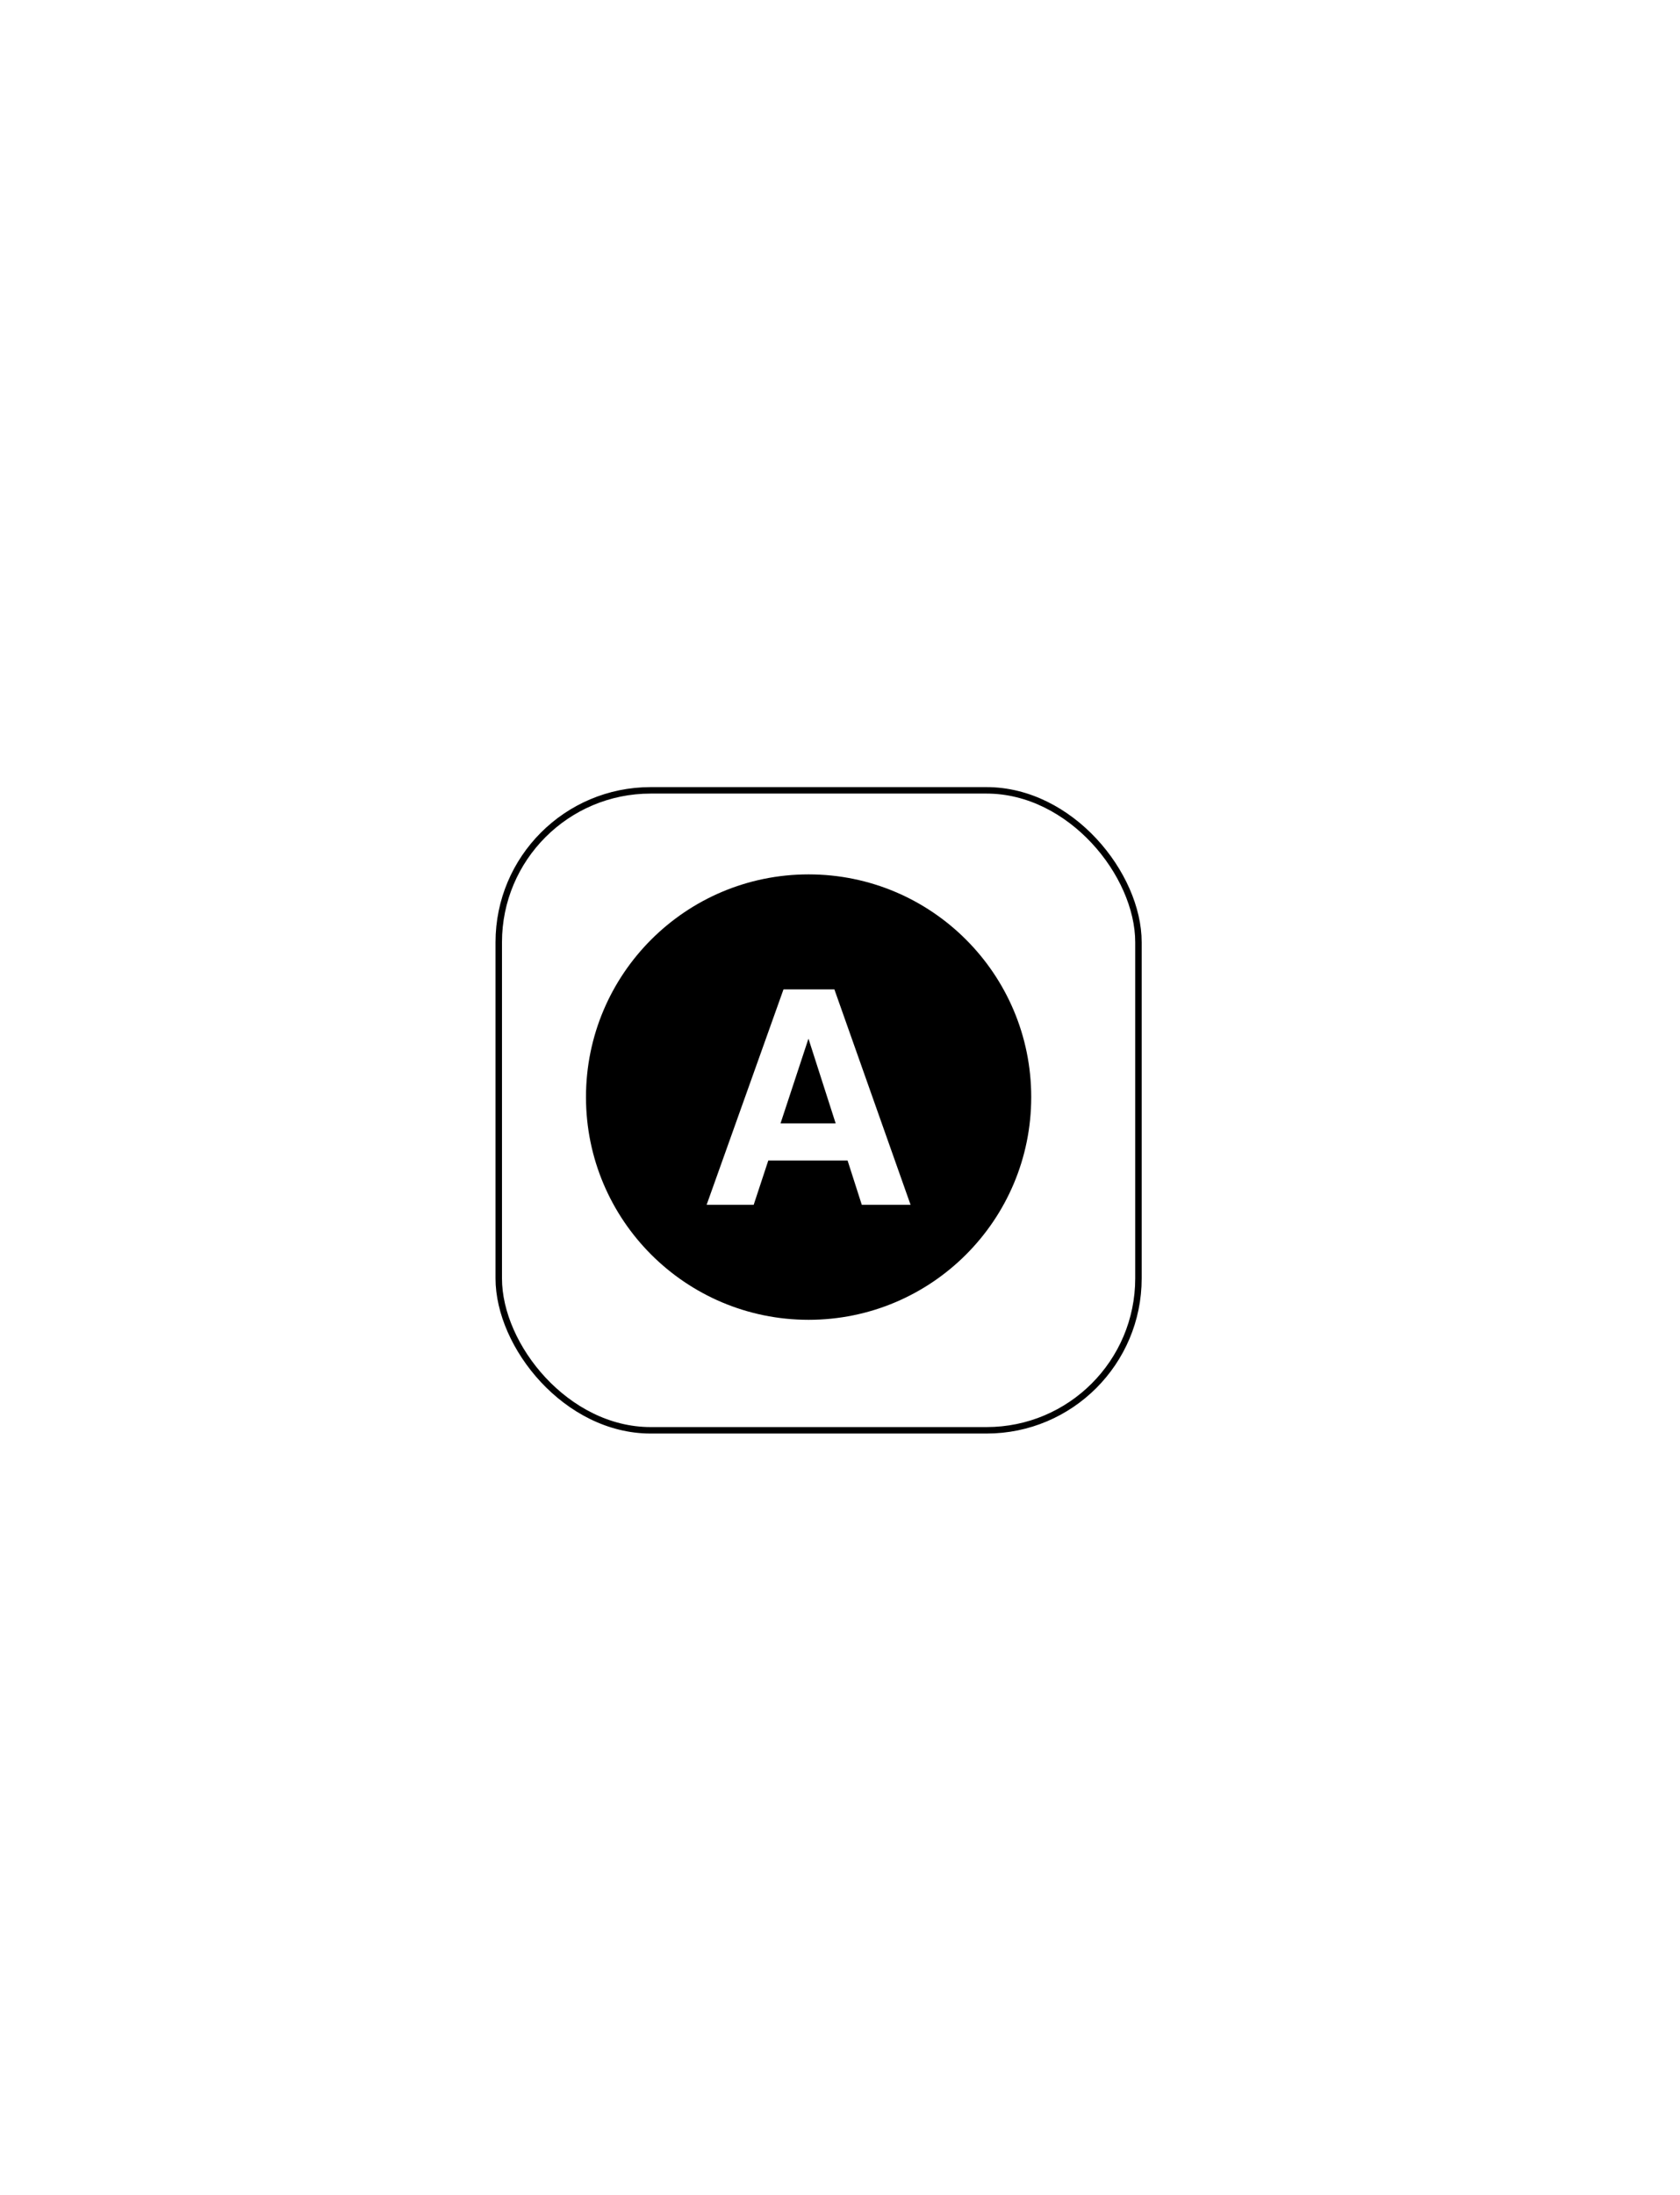 <svg width="170" height="222" viewBox="0 0 520 622" fill="none" xmlns="http://www.w3.org/2000/svg">
<path d="M160.667 472.716V450.456L161.969 449.196H159.323C157.615 449.196 156.649 449.658 156.425 450.582H155.501L153.107 447.138C153.443 446.606 153.877 446.13 154.409 445.71C154.941 445.29 155.459 445.08 155.963 445.08H167.051C168.759 445.08 169.725 444.618 169.949 443.694H170.873L173.267 447.138C172.931 447.67 172.497 448.146 171.965 448.566C171.433 448.986 170.915 449.196 170.411 449.196H165.707V470.532C165.707 471.568 165.819 472.31 166.043 472.758C166.267 473.206 166.729 473.43 167.429 473.43V474.732L158.819 478.344L158.147 477C158.763 477 159.351 476.636 159.911 475.908C160.415 475.208 160.667 474.144 160.667 472.716ZM178.023 470.448C178.023 471.176 178.233 471.778 178.653 472.254C179.101 472.702 179.591 472.926 180.123 472.926C180.655 472.926 181.215 472.716 181.803 472.296V459.234C181.803 457.526 181.229 456.56 180.081 456.336V455.412L184.323 453.018C184.939 453.27 185.513 453.69 186.045 454.278C186.577 454.838 186.843 455.37 186.843 455.874V470.112C186.843 471.036 187.039 471.834 187.431 472.506C187.823 473.178 188.313 473.514 188.901 473.514V474.438C188.705 474.466 187.179 475.32 184.323 477C183.679 476.72 183.091 476.314 182.559 475.782C182.055 475.222 181.803 474.69 181.803 474.186L176.553 477C176.469 476.944 176.343 476.874 176.175 476.79C176.007 476.678 175.713 476.468 175.293 476.16C174.901 475.824 174.551 475.474 174.243 475.11C173.403 474.186 172.983 473.136 172.983 471.96V459.234C172.983 457.694 172.297 456.784 170.925 456.504V455.58L175.503 453.018C176.119 453.27 176.693 453.69 177.225 454.278C177.757 454.838 178.023 455.37 178.023 455.874V470.448ZM188.972 455.58L193.592 453.06C193.788 453.116 194.012 453.2 194.264 453.312C194.544 453.396 194.908 453.662 195.356 454.11C195.832 454.558 196.07 455.062 196.07 455.622C196.21 455.566 196.868 455.132 198.044 454.32C199.248 453.48 200.018 453.06 200.354 453.06C201.25 453.06 202.09 453.648 202.874 454.824C203.658 456 204.05 457.078 204.05 458.058V460.116L199.724 462.552L199.01 461.964C199.01 459.612 198.786 458.268 198.338 457.932C197.834 457.568 197.078 457.386 196.07 457.386V470.784C196.07 472.492 196.644 473.458 197.792 473.682V474.606L193.55 477C192.934 476.748 192.36 476.342 191.828 475.782C191.296 475.194 191.03 474.648 191.03 474.144V460.2C191.03 458.968 190.806 458.044 190.358 457.428C189.938 456.812 189.476 456.504 188.972 456.504V455.58ZM206.985 474.144V459.906C206.985 458.982 206.789 458.184 206.397 457.512C206.005 456.84 205.515 456.504 204.927 456.504V455.58C205.123 455.552 206.649 454.698 209.505 453.018C209.701 453.074 209.939 453.158 210.219 453.27C210.499 453.354 210.863 453.62 211.311 454.068C211.787 454.516 212.025 455.034 212.025 455.622C212.193 455.538 212.669 455.272 213.453 454.824C215.525 453.648 216.757 453.06 217.149 453.06C218.045 453.06 218.885 453.648 219.669 454.824C220.453 456 220.845 457.078 220.845 458.058V470.784C220.845 472.324 221.531 473.234 222.903 473.514V474.438L218.325 477C217.709 476.748 217.135 476.342 216.603 475.782C216.071 475.194 215.805 474.648 215.805 474.144V461.964C215.805 460.396 215.623 459.206 215.259 458.394C214.923 457.554 214.307 457.134 213.411 457.134L212.025 457.386V470.784C212.025 472.492 212.599 473.458 213.747 473.682V474.606L209.505 477C208.889 476.748 208.315 476.342 207.783 475.782C207.251 475.194 206.985 474.648 206.985 474.144ZM238.07 448.692V453.69H240.212L239.792 455.748H238.07V470.784C238.07 472.492 238.644 473.458 239.792 473.682V474.606L235.55 477C234.934 476.748 234.36 476.342 233.828 475.782C233.296 475.194 233.03 474.648 233.03 474.144V455.79H231.308L231.728 454.026C232.568 454.026 233.576 453.466 234.752 452.346C235.956 451.198 236.67 449.98 236.894 448.692H238.07ZM242.258 474.144V453.354C242.258 452.598 242.132 452.066 241.88 451.758C241.628 451.422 241.194 451.254 240.578 451.254V450.078C244.218 448.174 247.466 446.382 250.322 444.702L250.994 446.046C250.714 446.186 250.322 446.466 249.818 446.886C249.314 447.278 248.894 447.684 248.558 448.104C247.718 449.168 247.298 450.372 247.298 451.716V455.286C250.182 453.802 251.862 453.06 252.338 453.06C253.234 453.06 254.088 453.62 254.9 454.74C255.712 455.86 256.118 457.092 256.118 458.436V470.784C256.118 472.324 256.804 473.234 258.176 473.514V474.438L253.598 477C252.982 476.748 252.408 476.342 251.876 475.782C251.344 475.194 251.078 474.648 251.078 474.144V461.964C251.078 459.22 250.574 457.666 249.566 457.302C249.09 457.134 248.334 457.05 247.298 457.05V470.784C247.298 472.492 247.872 473.458 249.02 473.682V474.606L244.778 477C244.162 476.748 243.588 476.342 243.056 475.782C242.524 475.194 242.258 474.648 242.258 474.144ZM270.595 453.06C270.735 453.06 271.085 453.284 271.645 453.732C272.205 454.152 272.765 454.754 273.325 455.538C273.885 456.294 274.165 457.036 274.165 457.764V464.82C274.165 465.324 273.423 465.94 271.939 466.668C270.455 467.396 269.013 467.998 267.613 468.474C266.241 468.922 265.499 469.146 265.387 469.146C265.387 471.302 266.325 472.632 268.201 473.136C269.125 473.36 270.231 473.472 271.519 473.472V474.69C266.927 476.23 264.477 477 264.169 477C263.329 477 262.475 476.412 261.607 475.236C260.739 474.032 260.305 472.632 260.305 471.036V456.924C260.305 456.728 261.901 456.042 265.093 454.866C268.285 453.662 270.119 453.06 270.595 453.06ZM269.125 459.738C269.125 458.954 268.943 458.296 268.579 457.764C268.215 457.204 267.753 456.924 267.193 456.924C266.633 456.924 266.017 457.134 265.345 457.554V467.256C267.865 466.556 269.125 465.044 269.125 462.72V459.738ZM288.707 463.602C288.007 463.602 287.405 463.07 286.901 462.006C286.397 460.942 286.145 459.64 286.145 458.1V449.364C286.145 448.832 287.615 447.922 290.555 446.634C293.495 445.318 295.189 444.66 295.637 444.66C295.973 444.66 296.449 445.22 297.065 446.34C297.205 446.62 297.401 446.998 297.653 447.474C297.933 447.95 298.157 448.342 298.325 448.65C298.689 449.322 299.151 449.658 299.711 449.658V450.498C299.263 450.694 298.661 450.988 297.905 451.38C296.141 452.36 295.189 452.85 295.049 452.85C294.629 452.85 294.097 452.024 293.453 450.372C292.837 448.72 292.333 447.894 291.941 447.894C291.437 447.894 291.185 448.314 291.185 449.154V458.52C291.185 459.64 291.437 460.2 291.941 460.2C292.053 460.2 292.921 459.836 294.545 459.108C296.169 458.38 297.149 458.016 297.485 458.016C298.157 458.016 298.745 458.562 299.249 459.654C299.781 460.718 300.047 462.09 300.047 463.77V472.716C300.047 473.248 298.437 474.172 295.217 475.488C292.025 476.776 290.191 477.42 289.715 477.42C289.519 477.42 289.295 477.182 289.043 476.706C288.791 476.23 288.455 475.558 288.035 474.69C287.643 473.794 287.279 473.052 286.943 472.464C286.635 471.876 286.201 471.582 285.641 471.582V470.742C286.089 470.546 286.677 470.252 287.405 469.86C289.197 468.88 290.163 468.39 290.303 468.39C290.723 468.39 291.311 469.356 292.067 471.288C292.851 473.22 293.439 474.186 293.831 474.186C294.111 474.186 294.377 474.074 294.629 473.85C294.881 473.626 295.007 473.318 295.007 472.926V463.476C295.007 462.216 294.657 461.586 293.957 461.586C293.733 461.586 292.851 461.922 291.311 462.594C289.771 463.266 288.903 463.602 288.707 463.602ZM303.987 474.144V453.354C303.987 452.598 303.861 452.066 303.609 451.758C303.357 451.422 302.923 451.254 302.307 451.254V450.078C305.947 448.174 309.195 446.382 312.051 444.702L312.723 446.046C312.443 446.186 312.051 446.466 311.547 446.886C311.043 447.278 310.623 447.684 310.287 448.104C309.447 449.168 309.027 450.372 309.027 451.716V455.286C311.911 453.802 313.591 453.06 314.067 453.06C314.963 453.06 315.817 453.62 316.629 454.74C317.441 455.86 317.847 457.092 317.847 458.436V470.784C317.847 472.324 318.533 473.234 319.905 473.514V474.438L315.327 477C314.711 476.748 314.137 476.342 313.605 475.782C313.073 475.194 312.807 474.648 312.807 474.144V461.964C312.807 459.22 312.303 457.666 311.295 457.302C310.819 457.134 310.063 457.05 309.027 457.05V470.784C309.027 472.492 309.601 473.458 310.749 473.682V474.606L306.507 477C305.891 476.748 305.317 476.342 304.785 475.782C304.253 475.194 303.987 474.648 303.987 474.144ZM327.073 455.916V470.784C327.073 472.492 327.647 473.458 328.795 473.682V474.606L324.553 477C323.937 476.748 323.363 476.342 322.831 475.782C322.299 475.194 322.033 474.648 322.033 474.144V459.276C322.033 457.568 321.459 456.602 320.311 456.378V455.454L324.553 453.06C325.169 453.312 325.743 453.732 326.275 454.32C326.807 454.88 327.073 455.412 327.073 455.916ZM321.403 447.81V445.248C321.403 445.164 321.977 444.912 323.125 444.492C324.301 444.044 324.973 443.82 325.141 443.82C325.337 443.82 325.603 444.058 325.939 444.534C326.303 445.01 326.485 445.5 326.485 446.004V449.07C326.485 449.154 325.925 449.42 324.805 449.868C323.685 450.288 322.999 450.498 322.747 450.498C322.495 450.498 322.201 450.26 321.865 449.784C321.557 449.28 321.403 448.622 321.403 447.81ZM337.982 456.966C337.45 456.966 336.904 457.19 336.344 457.638V474.312C337.072 474.312 337.884 474.074 338.78 473.598C339.676 473.122 340.124 472.618 340.124 472.086V460.074C340.124 458.002 339.41 456.966 337.982 456.966ZM331.262 481.62V459.528C331.262 458.884 331.08 458.254 330.716 457.638C330.38 457.022 329.89 456.672 329.246 456.588V455.664C329.442 455.636 330.968 454.782 333.824 453.102C334.468 453.382 335.042 453.802 335.546 454.362C336.078 454.894 336.344 455.398 336.344 455.874C339.34 454.026 341.09 453.102 341.594 453.102C341.79 453.102 342.154 453.326 342.686 453.774C343.246 454.194 343.792 454.824 344.324 455.664C344.884 456.476 345.164 457.316 345.164 458.184V473.136C345.164 473.332 343.918 473.92 341.426 474.9C338.962 475.852 337.254 476.454 336.302 476.706V478.26C336.302 479.968 336.876 480.934 338.024 481.158V482.082L333.782 484.476C333.166 484.224 332.592 483.804 332.06 483.216C331.528 482.656 331.262 482.124 331.262 481.62ZM178.246 525.624V519.324H169.594C169.482 519.324 169.286 519.072 169.006 518.568C168.754 518.064 168.628 517.672 168.628 517.392C168.628 517.084 169.356 515.404 170.812 512.352C172.268 509.272 173.836 506.22 175.516 503.196C177.224 500.172 178.33 498.66 178.834 498.66C180.71 499.136 182.054 499.78 182.866 500.592C183.174 500.9 183.328 501.208 183.328 501.516V516.846H185.008V518.274L183.328 519.324V523.986C183.328 524.742 183.454 525.288 183.706 525.624C183.958 525.932 184.392 526.086 185.008 526.086V527.262C179.324 529.754 176.468 531 176.44 531L175.768 529.656C175.964 529.656 176.23 529.558 176.566 529.362C176.902 529.166 177.182 528.942 177.406 528.69C177.966 527.99 178.246 526.968 178.246 525.624ZM178.288 516.846V505.59L172.618 516.93C176.37 516.902 178.26 516.874 178.288 516.846ZM192.583 503.196V510.924C192.583 512.044 192.835 512.604 193.339 512.604C193.451 512.604 194.319 512.24 195.943 511.512C197.567 510.784 198.547 510.42 198.883 510.42C199.555 510.42 200.143 511.022 200.647 512.226C201.179 513.43 201.445 514.886 201.445 516.594V526.716C201.445 527.248 199.835 528.172 196.615 529.488C193.423 530.776 191.589 531.42 191.113 531.42C190.917 531.42 190.693 531.182 190.441 530.706C190.189 530.23 189.853 529.558 189.433 528.69C189.041 527.794 188.677 527.052 188.341 526.464C188.033 525.876 187.599 525.582 187.039 525.582V524.742C187.487 524.546 188.075 524.252 188.803 523.86C190.595 522.88 191.561 522.39 191.701 522.39C192.121 522.39 192.709 523.216 193.465 524.868C194.249 526.52 194.837 527.346 195.229 527.346C195.509 527.346 195.775 527.234 196.027 527.01C196.279 526.786 196.405 526.478 196.405 526.086V517.14C196.405 515.88 196.055 515.25 195.355 515.25C195.131 515.25 194.249 515.586 192.709 516.258C191.169 516.93 190.301 517.266 190.105 517.266C189.405 517.266 188.803 516.734 188.299 515.67C187.795 514.606 187.543 513.304 187.543 511.764V499.878C187.543 499.346 187.921 499.08 188.677 499.08H195.061C196.825 499.08 197.847 498.632 198.127 497.736L199.093 497.694L201.403 501.138C201.207 501.67 200.815 502.146 200.227 502.566C199.639 502.986 199.037 503.196 198.421 503.196H192.583ZM221.525 498.66C222.281 498.66 223.471 500.494 225.095 504.162C226.719 507.83 227.531 510.364 227.531 511.764V524.574C227.531 525.218 227.699 525.848 228.035 526.464C228.399 527.08 228.903 527.43 229.547 527.514V528.438C229.351 528.466 227.825 529.32 224.969 531C224.325 530.72 223.737 530.314 223.205 529.782C222.701 529.222 222.449 528.704 222.449 528.228C219.453 530.076 217.703 531 217.199 531C217.003 531 216.625 530.79 216.065 530.37C215.533 529.922 214.987 529.292 214.427 528.48C213.895 527.64 213.629 526.786 213.629 525.918V510.924C213.629 510.644 215.995 509.678 220.727 508.026C219.719 505.814 218.907 504.26 218.291 503.364C217.675 502.468 217.073 502.02 216.485 502.02H215.099V500.76C218.207 499.36 220.349 498.66 221.525 498.66ZM220.811 527.136C221.343 527.136 221.889 526.912 222.449 526.464V511.848C222.449 511.68 222.323 511.33 222.071 510.798C221.847 510.238 221.679 509.958 221.567 509.958C220.755 509.958 219.929 510.21 219.089 510.714L218.669 510.966V524.028C218.669 526.1 219.383 527.136 220.811 527.136ZM241.966 507.06C242.106 507.06 242.456 507.284 243.016 507.732C243.576 508.152 244.136 508.754 244.696 509.538C245.256 510.294 245.536 511.036 245.536 511.764V518.82C245.536 519.324 244.794 519.94 243.31 520.668C241.826 521.396 240.384 521.998 238.984 522.474C237.612 522.922 236.87 523.146 236.758 523.146C236.758 525.302 237.696 526.632 239.572 527.136C240.496 527.36 241.602 527.472 242.89 527.472V528.69C238.298 530.23 235.848 531 235.54 531C234.7 531 233.846 530.412 232.978 529.236C232.11 528.032 231.676 526.632 231.676 525.036V510.924C231.676 510.728 233.272 510.042 236.464 508.866C239.656 507.662 241.49 507.06 241.966 507.06ZM240.496 513.738C240.496 512.954 240.314 512.296 239.95 511.764C239.586 511.204 239.124 510.924 238.564 510.924C238.004 510.924 237.388 511.134 236.716 511.554V521.256C239.236 520.556 240.496 519.044 240.496 516.72V513.738ZM249.518 510.966C249.518 510.686 251.058 509.972 254.138 508.824C257.246 507.648 259.15 507.06 259.85 507.06C260.55 507.06 261.32 507.704 262.16 508.992C263 510.252 263.42 511.652 263.42 513.192V526.548C263.42 527.612 262.944 529.124 261.992 531.084C261.04 533.072 260.032 534.808 258.968 536.292C257.904 537.804 257.176 538.56 256.784 538.56C256.084 538.56 255.146 538.35 253.97 537.93C252.794 537.51 251.786 537.09 250.946 536.67L249.728 536.04V534.78H251.156C252.248 534.78 253.494 534.15 254.894 532.89C256.294 531.658 257.456 530.006 258.38 527.934C255.216 529.418 253.396 530.16 252.92 530.16C252.052 530.16 251.268 529.614 250.568 528.522C249.868 527.402 249.518 526.156 249.518 524.784V510.966ZM258.38 514.62C258.38 512.156 257.736 510.924 256.448 510.924C255.776 510.924 255.16 511.148 254.6 511.596V521.256C254.6 523.216 254.908 524.532 255.524 525.204C256.14 525.848 257.092 526.17 258.38 526.17V514.62ZM265.548 509.58L270.168 507.06C270.364 507.116 270.588 507.2 270.84 507.312C271.12 507.396 271.484 507.662 271.932 508.11C272.408 508.558 272.646 509.062 272.646 509.622C272.786 509.566 273.444 509.132 274.62 508.32C275.824 507.48 276.594 507.06 276.93 507.06C277.826 507.06 278.666 507.648 279.45 508.824C280.234 510 280.626 511.078 280.626 512.058V514.116L276.3 516.552L275.586 515.964C275.586 513.612 275.362 512.268 274.914 511.932C274.41 511.568 273.654 511.386 272.646 511.386V524.784C272.646 526.492 273.22 527.458 274.368 527.682V528.606L270.126 531C269.51 530.748 268.936 530.342 268.404 529.782C267.872 529.194 267.606 528.648 267.606 528.144V514.2C267.606 512.968 267.382 512.044 266.934 511.428C266.514 510.812 266.052 510.504 265.548 510.504V509.58ZM293.851 507.06C293.991 507.06 294.341 507.284 294.901 507.732C295.461 508.152 296.021 508.754 296.581 509.538C297.141 510.294 297.421 511.036 297.421 511.764V518.82C297.421 519.324 296.679 519.94 295.195 520.668C293.711 521.396 292.269 521.998 290.869 522.474C289.497 522.922 288.755 523.146 288.643 523.146C288.643 525.302 289.581 526.632 291.457 527.136C292.381 527.36 293.487 527.472 294.775 527.472V528.69C290.183 530.23 287.733 531 287.425 531C286.585 531 285.731 530.412 284.863 529.236C283.995 528.032 283.561 526.632 283.561 525.036V510.924C283.561 510.728 285.157 510.042 288.349 508.866C291.541 507.662 293.375 507.06 293.851 507.06ZM292.381 513.738C292.381 512.954 292.199 512.296 291.835 511.764C291.471 511.204 291.009 510.924 290.449 510.924C289.889 510.924 289.273 511.134 288.601 511.554V521.256C291.121 520.556 292.381 519.044 292.381 516.72V513.738ZM311.693 507.06C311.833 507.06 312.183 507.284 312.743 507.732C313.303 508.152 313.863 508.754 314.423 509.538C314.983 510.294 315.263 511.036 315.263 511.764V518.82C315.263 519.324 314.521 519.94 313.037 520.668C311.553 521.396 310.111 521.998 308.711 522.474C307.339 522.922 306.597 523.146 306.485 523.146C306.485 525.302 307.423 526.632 309.299 527.136C310.223 527.36 311.329 527.472 312.617 527.472V528.69C308.025 530.23 305.575 531 305.267 531C304.427 531 303.573 530.412 302.705 529.236C301.837 528.032 301.403 526.632 301.403 525.036V510.924C301.403 510.728 302.999 510.042 306.191 508.866C309.383 507.662 311.217 507.06 311.693 507.06ZM310.223 513.738C310.223 512.954 310.041 512.296 309.677 511.764C309.313 511.204 308.851 510.924 308.291 510.924C307.731 510.924 307.115 511.134 306.443 511.554V521.256C308.963 520.556 310.223 519.044 310.223 516.72V513.738ZM321.176 521.802C320.476 521.802 319.874 521.27 319.37 520.206C318.866 519.142 318.614 517.84 318.614 516.3V511.764C318.614 511.232 320.084 510.322 323.024 509.034C325.964 507.718 327.658 507.06 328.106 507.06C328.358 507.06 328.582 507.214 328.778 507.522C328.974 507.802 329.128 508.04 329.24 508.236C329.352 508.404 329.52 508.712 329.744 509.16C329.996 509.58 330.206 509.93 330.374 510.21C330.738 510.882 331.2 511.218 331.76 511.218V512.058C331.312 512.254 330.724 512.548 329.996 512.94C328.204 513.92 327.238 514.41 327.098 514.41C326.678 514.41 326.216 513.724 325.712 512.352C325.236 510.98 324.802 510.294 324.41 510.294C323.906 510.294 323.654 510.714 323.654 511.554V516.72C323.654 517.84 323.906 518.4 324.41 518.4C324.522 518.4 325.39 518.036 327.014 517.308C328.638 516.58 329.618 516.216 329.954 516.216C330.626 516.216 331.214 516.762 331.718 517.854C332.25 518.918 332.516 520.29 332.516 521.97V526.716C332.516 527.248 330.906 528.172 327.686 529.488C324.494 530.776 322.66 531.42 322.184 531.42C321.988 531.42 321.792 531.252 321.596 530.916C321.428 530.552 321.176 530.006 320.84 529.278C320.532 528.55 320.224 527.934 319.916 527.43C319.552 526.758 319.09 526.422 318.53 526.422V525.582C318.978 525.386 319.58 525.092 320.336 524.7C322.1 523.72 323.052 523.23 323.192 523.23C323.612 523.23 324.13 524.056 324.746 525.708C325.39 527.36 325.908 528.186 326.3 528.186C326.58 528.186 326.846 528.074 327.098 527.85C327.35 527.626 327.476 527.318 327.476 526.926V521.676C327.476 520.416 327.126 519.786 326.426 519.786C326.202 519.786 325.32 520.122 323.78 520.794C322.24 521.466 321.372 521.802 321.176 521.802ZM177.941 556.692V561.69H180.083L179.663 563.748H177.941V578.784C177.941 580.492 178.515 581.458 179.663 581.682V582.606L175.421 585C174.805 584.748 174.231 584.342 173.699 583.782C173.167 583.194 172.901 582.648 172.901 582.144V563.79H171.179L171.599 562.026C172.439 562.026 173.447 561.466 174.623 560.346C175.827 559.198 176.541 557.98 176.765 556.692H177.941ZM182.129 578.868V564.924C182.129 564.728 183.725 564.042 186.917 562.866C190.109 561.662 191.943 561.06 192.419 561.06C192.895 561.06 193.609 561.634 194.561 562.782C195.541 563.93 196.031 564.966 196.031 565.89V581.094C196.031 581.318 194.491 582.032 191.411 583.236C188.359 584.412 186.483 585 185.783 585C185.111 585 184.327 584.398 183.431 583.194C182.563 581.99 182.129 580.548 182.129 578.868ZM189.311 581.136C189.843 581.136 190.389 580.912 190.949 580.464V568.074C190.949 566.002 190.235 564.966 188.807 564.966C188.247 564.966 187.701 565.176 187.169 565.596V578.028C187.169 580.1 187.883 581.136 189.311 581.136ZM213.255 556.692V561.69H215.397L214.977 563.748H213.255V578.784C213.255 580.492 213.829 581.458 214.977 581.682V582.606L210.735 585C210.119 584.748 209.545 584.342 209.013 583.782C208.481 583.194 208.215 582.648 208.215 582.144V563.79H206.493L206.913 562.026C207.753 562.026 208.761 561.466 209.937 560.346C211.141 559.198 211.855 557.98 212.079 556.692H213.255ZM217.444 582.144V561.354C217.444 560.598 217.318 560.066 217.066 559.758C216.814 559.422 216.38 559.254 215.764 559.254V558.078C219.404 556.174 222.652 554.382 225.508 552.702L226.18 554.046C225.9 554.186 225.508 554.466 225.004 554.886C224.5 555.278 224.08 555.684 223.744 556.104C222.904 557.168 222.484 558.372 222.484 559.716V563.286C225.368 561.802 227.048 561.06 227.524 561.06C228.42 561.06 229.274 561.62 230.086 562.74C230.898 563.86 231.304 565.092 231.304 566.436V578.784C231.304 580.324 231.99 581.234 233.362 581.514V582.438L228.784 585C228.168 584.748 227.594 584.342 227.062 583.782C226.53 583.194 226.264 582.648 226.264 582.144V569.964C226.264 567.22 225.76 565.666 224.752 565.302C224.276 565.134 223.52 565.05 222.484 565.05V578.784C222.484 580.492 223.058 581.458 224.206 581.682V582.606L219.964 585C219.348 584.748 218.774 584.342 218.242 583.782C217.71 583.194 217.444 582.648 217.444 582.144ZM245.781 561.06C245.921 561.06 246.271 561.284 246.831 561.732C247.391 562.152 247.951 562.754 248.511 563.538C249.071 564.294 249.351 565.036 249.351 565.764V572.82C249.351 573.324 248.609 573.94 247.125 574.668C245.641 575.396 244.199 575.998 242.799 576.474C241.427 576.922 240.685 577.146 240.573 577.146C240.573 579.302 241.511 580.632 243.387 581.136C244.311 581.36 245.417 581.472 246.705 581.472V582.69C242.113 584.23 239.663 585 239.355 585C238.515 585 237.661 584.412 236.793 583.236C235.925 582.032 235.491 580.632 235.491 579.036V564.924C235.491 564.728 237.087 564.042 240.279 562.866C243.471 561.662 245.305 561.06 245.781 561.06ZM244.311 567.738C244.311 566.954 244.129 566.296 243.765 565.764C243.401 565.204 242.939 564.924 242.379 564.924C241.819 564.924 241.203 565.134 240.531 565.554V575.256C243.051 574.556 244.311 573.044 244.311 570.72V567.738ZM268.008 556.776C267.504 556.776 266.958 556.986 266.37 557.406V571.056C267.098 571.056 267.91 570.832 268.806 570.384C269.702 569.908 270.15 569.418 270.15 568.914V559.884C270.15 557.812 269.436 556.776 268.008 556.776ZM261.33 580.716V558.96C261.33 557.252 260.756 556.286 259.608 556.062V555.138L263.85 552.744C264.41 552.968 264.97 553.374 265.53 553.962C266.09 554.55 266.37 555.082 266.37 555.558C269.45 553.682 271.214 552.744 271.662 552.744C272.11 552.744 272.81 553.318 273.762 554.466C274.742 555.614 275.232 556.65 275.232 557.574V569.376C275.232 569.6 273.706 570.314 270.654 571.518C271.942 575.858 273.454 578.784 275.19 580.296C275.974 580.94 276.772 581.262 277.584 581.262V582.522C274.98 584.174 273.328 585 272.628 585C271.704 585 270.528 583.264 269.1 579.792C267.7 576.32 266.944 574.024 266.832 572.904L266.37 573.03V578.532C266.37 579.568 266.482 580.31 266.706 580.758C266.93 581.206 267.392 581.43 268.092 581.43V582.732L259.482 586.344L258.81 585C259.426 585 260.014 584.636 260.574 583.908C261.078 583.208 261.33 582.144 261.33 580.716ZM284.499 563.916V578.784C284.499 580.492 285.073 581.458 286.221 581.682V582.606L281.979 585C281.363 584.748 280.789 584.342 280.257 583.782C279.725 583.194 279.459 582.648 279.459 582.144V567.276C279.459 565.568 278.885 564.602 277.737 564.378V563.454L281.979 561.06C282.595 561.312 283.169 561.732 283.701 562.32C284.233 562.88 284.499 563.412 284.499 563.916ZM278.829 555.81V553.248C278.829 553.164 279.403 552.912 280.551 552.492C281.727 552.044 282.399 551.82 282.567 551.82C282.763 551.82 283.029 552.058 283.365 552.534C283.729 553.01 283.911 553.5 283.911 554.004V557.07C283.911 557.154 283.351 557.42 282.231 557.868C281.111 558.288 280.425 558.498 280.173 558.498C279.921 558.498 279.627 558.26 279.291 557.784C278.983 557.28 278.829 556.622 278.829 555.81ZM288.688 564.966C288.688 564.686 290.228 563.972 293.308 562.824C296.416 561.648 298.32 561.06 299.02 561.06C299.72 561.06 300.49 561.704 301.33 562.992C302.17 564.252 302.59 565.652 302.59 567.192V580.548C302.59 581.612 302.114 583.124 301.162 585.084C300.21 587.072 299.202 588.808 298.138 590.292C297.074 591.804 296.346 592.56 295.954 592.56C295.254 592.56 294.316 592.35 293.14 591.93C291.964 591.51 290.956 591.09 290.116 590.67L288.898 590.04V588.78H290.326C291.418 588.78 292.664 588.15 294.064 586.89C295.464 585.658 296.626 584.006 297.55 581.934C294.386 583.418 292.566 584.16 292.09 584.16C291.222 584.16 290.438 583.614 289.738 582.522C289.038 581.402 288.688 580.156 288.688 578.784V564.966ZM297.55 568.62C297.55 566.156 296.906 564.924 295.618 564.924C294.946 564.924 294.33 565.148 293.77 565.596V575.256C293.77 577.216 294.078 578.532 294.694 579.204C295.31 579.848 296.262 580.17 297.55 580.17V568.62ZM306.776 582.144V561.354C306.776 560.598 306.65 560.066 306.398 559.758C306.146 559.422 305.712 559.254 305.096 559.254V558.078C308.736 556.174 311.984 554.382 314.84 552.702L315.512 554.046C315.232 554.186 314.84 554.466 314.336 554.886C313.832 555.278 313.412 555.684 313.076 556.104C312.236 557.168 311.816 558.372 311.816 559.716V563.286C314.7 561.802 316.38 561.06 316.856 561.06C317.752 561.06 318.606 561.62 319.418 562.74C320.23 563.86 320.636 565.092 320.636 566.436V578.784C320.636 580.324 321.322 581.234 322.694 581.514V582.438L318.116 585C317.5 584.748 316.926 584.342 316.394 583.782C315.862 583.194 315.596 582.648 315.596 582.144V569.964C315.596 567.22 315.092 565.666 314.084 565.302C313.608 565.134 312.852 565.05 311.816 565.05V578.784C311.816 580.492 312.39 581.458 313.538 581.682V582.606L309.296 585C308.68 584.748 308.106 584.342 307.574 583.782C307.042 583.194 306.776 582.648 306.776 582.144ZM329.863 556.692V561.69H332.005L331.585 563.748H329.863V578.784C329.863 580.492 330.437 581.458 331.585 581.682V582.606L327.343 585C326.727 584.748 326.153 584.342 325.621 583.782C325.089 583.194 324.823 582.648 324.823 582.144V563.79H323.101L323.521 562.026C324.361 562.026 325.369 561.466 326.545 560.346C327.749 559.198 328.463 557.98 328.687 556.692H329.863Z" fill="white"/>
<g filter="url(#filter0_d)">
<rect x="151.376" y="211" width="200" height="200" rx="48" fill="white"/>
<rect x="152.376" y="212" width="198" height="198" rx="47" stroke="black" stroke-width="2"/>
</g>
<path d="M241.59 319.044H258.659L250.238 292.818L241.59 319.044Z" fill="black"/>
<path d="M250.282 242C212.227 242 181.376 272.849 181.376 310.906C181.376 348.963 212.227 379.812 250.282 379.812C288.337 379.812 319.188 348.961 319.188 310.906C319.188 272.849 288.337 242 250.282 242ZM266.744 344.229L262.348 330.528H237.803L233.285 344.229H218.718L242.509 277.583H258.264L281.843 344.229H266.744Z" fill="black"/>
<path d="M114.142 135.917L59.775 190.284L114.142 244.65" stroke="white" stroke-width="9.188" stroke-linecap="round" stroke-linejoin="round"/>
<path d="M73.367 190.284L323.114 190.284C373.03 190.284 413.159 232.189 413.159 282.028L413.159 299.017" stroke="white" stroke-width="9.188" stroke-linecap="round" stroke-linejoin="round"/>
<defs>
<filter id="filter0_d" x="148.376" y="210" width="210" height="210" filterUnits="userSpaceOnUse" color-interpolation-filters="sRGB">
<feFlood flood-opacity="0" result="BackgroundImageFix"/>
<feColorMatrix in="SourceAlpha" type="matrix" values="0 0 0 0 0 0 0 0 0 0 0 0 0 0 0 0 0 0 127 0"/>
<feOffset dx="2" dy="4"/>
<feGaussianBlur stdDeviation="2.5"/>
<feColorMatrix type="matrix" values="0 0 0 0 1 0 0 0 0 1 0 0 0 0 1 0 0 0 1 0"/>
<feBlend mode="normal" in2="BackgroundImageFix" result="effect1_dropShadow"/>
<feBlend mode="normal" in="SourceGraphic" in2="effect1_dropShadow" result="shape"/>
</filter>
</defs>
</svg>
